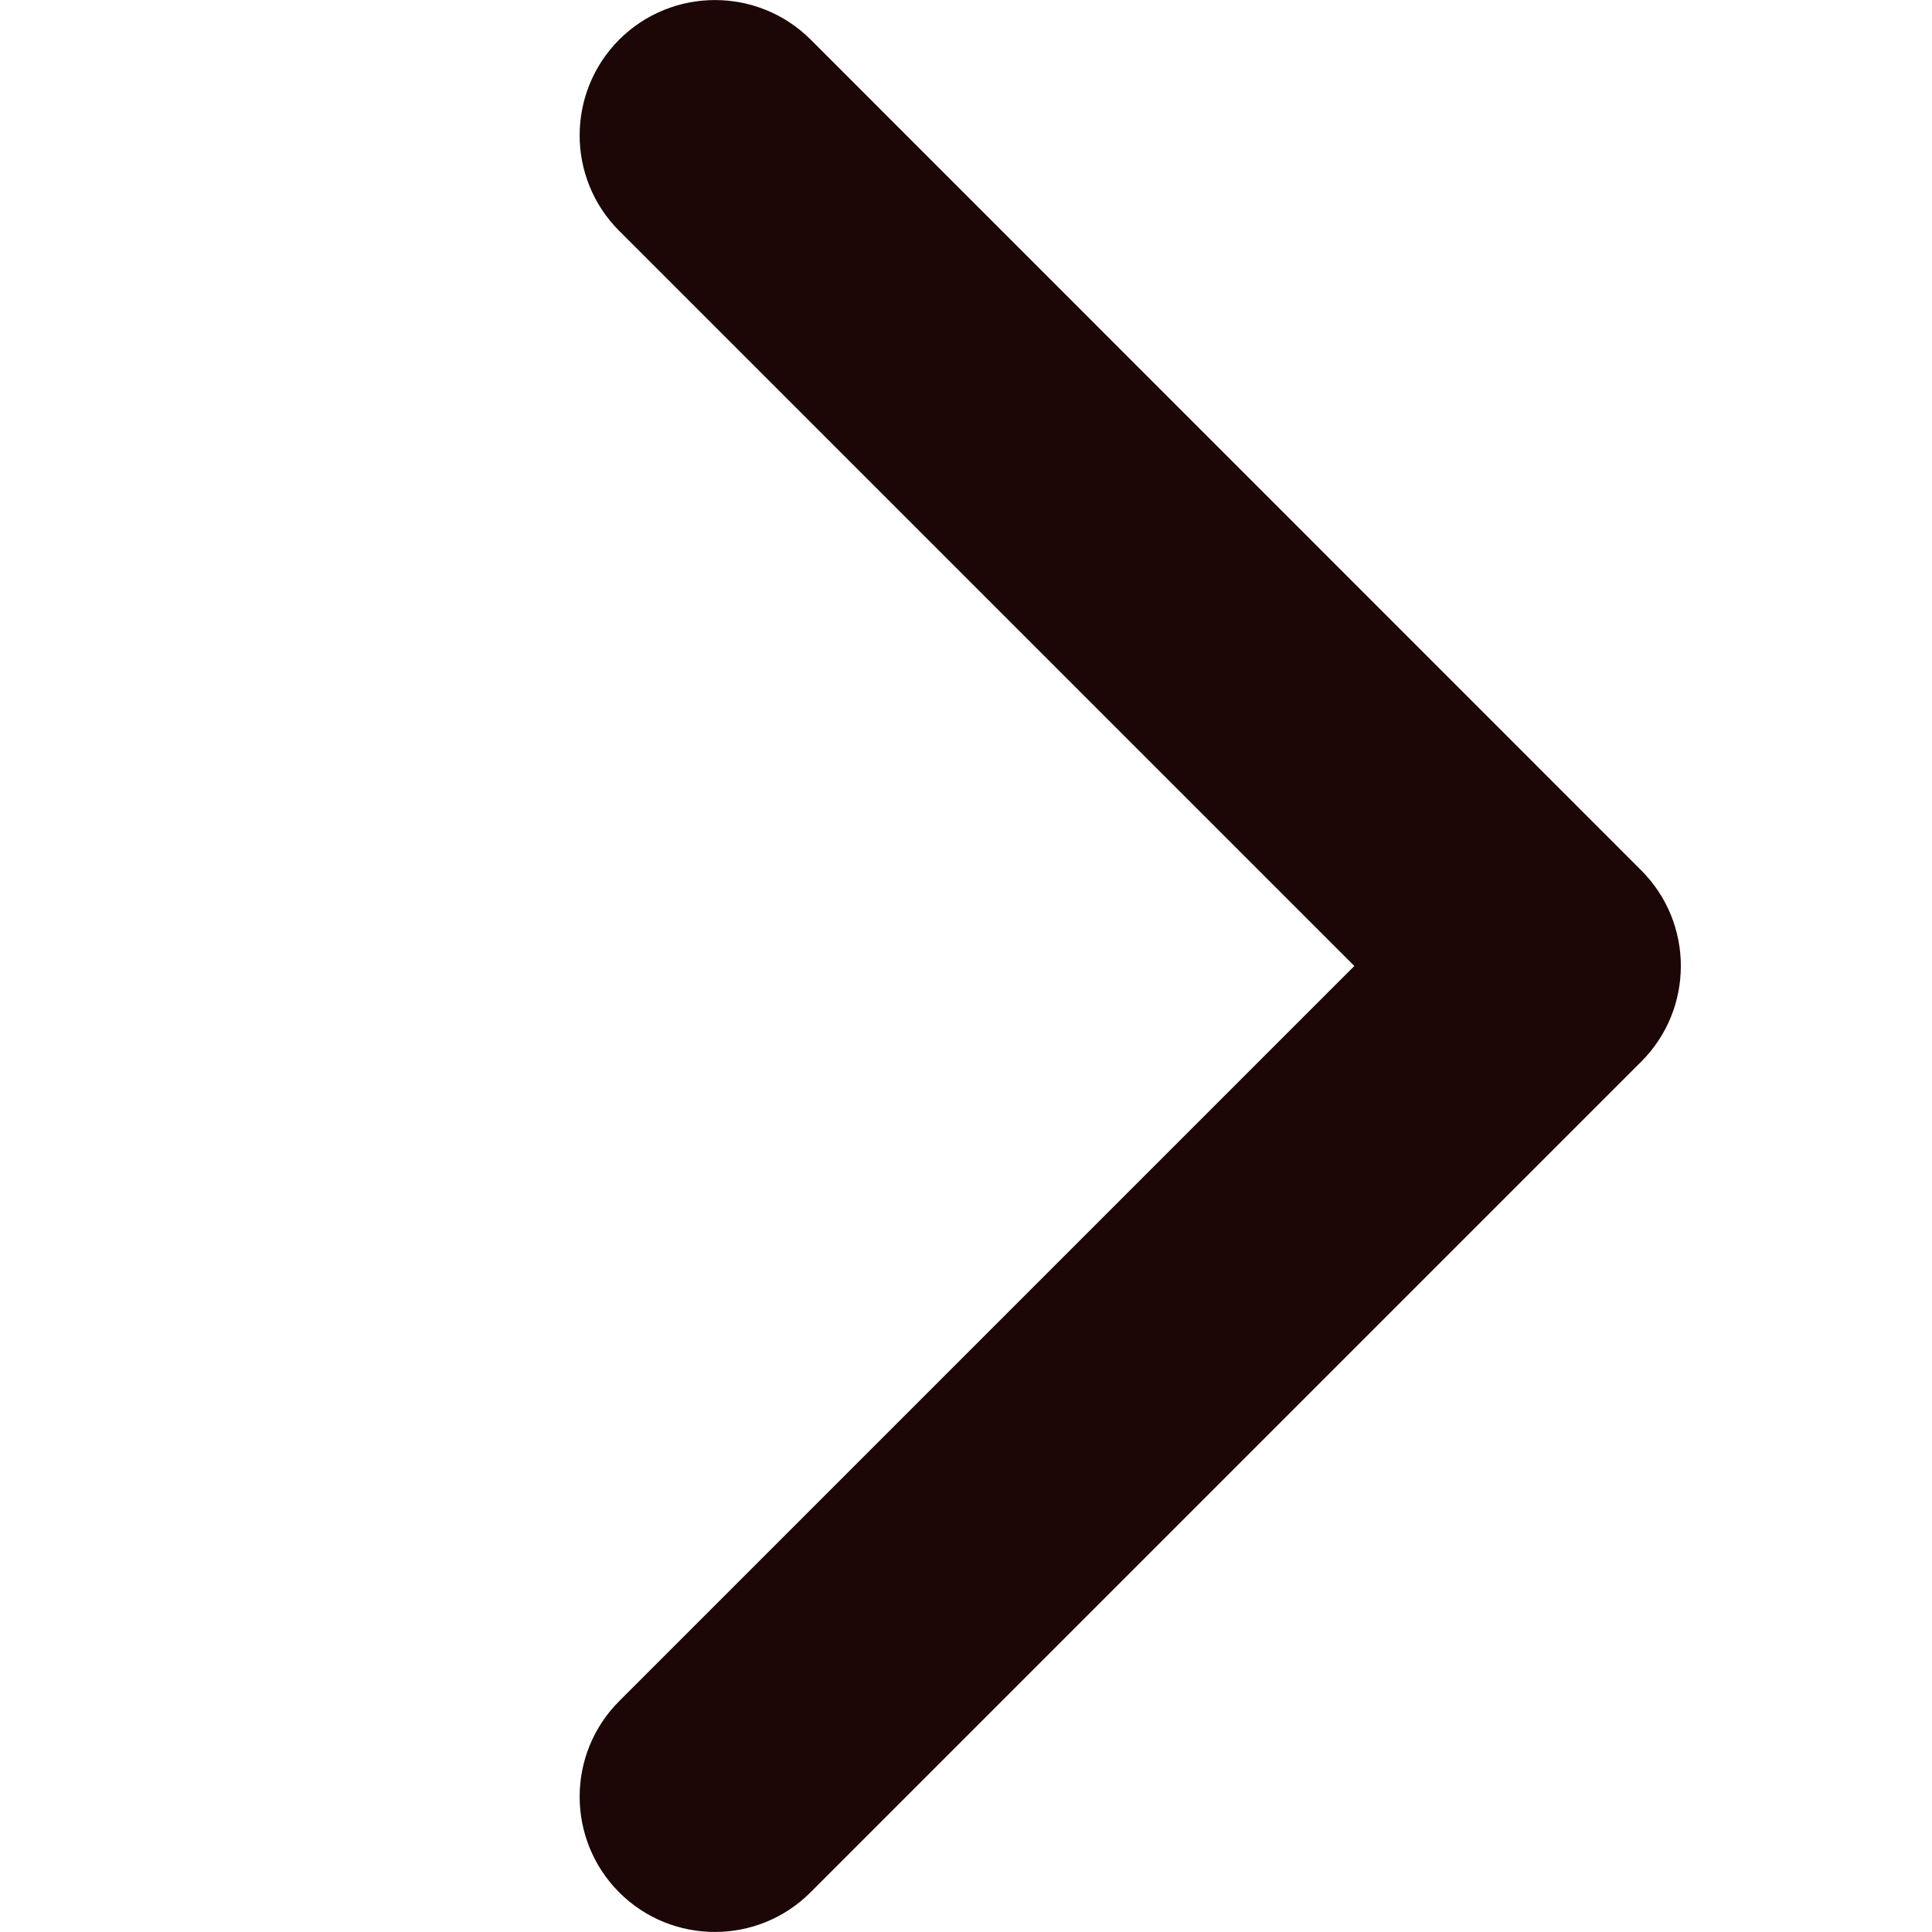 <svg width="10" height="10" viewBox="0 0 10 10" fill="none" xmlns="http://www.w3.org/2000/svg">
<g clip-path="url(#clip0)">
<path d="M8.495 5.495L4.195 9.795C3.922 10.068 3.478 10.068 3.205 9.795C2.932 9.521 2.932 9.078 3.205 8.805L7.01 5L3.205 1.195C2.932 0.922 2.932 0.479 3.205 0.205C3.479 -0.068 3.922 -0.068 4.196 0.205L8.495 4.505C8.632 4.642 8.7 4.821 8.7 5C8.7 5.179 8.632 5.358 8.495 5.495Z" fill="#1C0606"/>
</g>
<defs>
<clipPath id="clip0">
<rect width="10" height="10" fill="white"/>
</clipPath>
</defs>
</svg>
